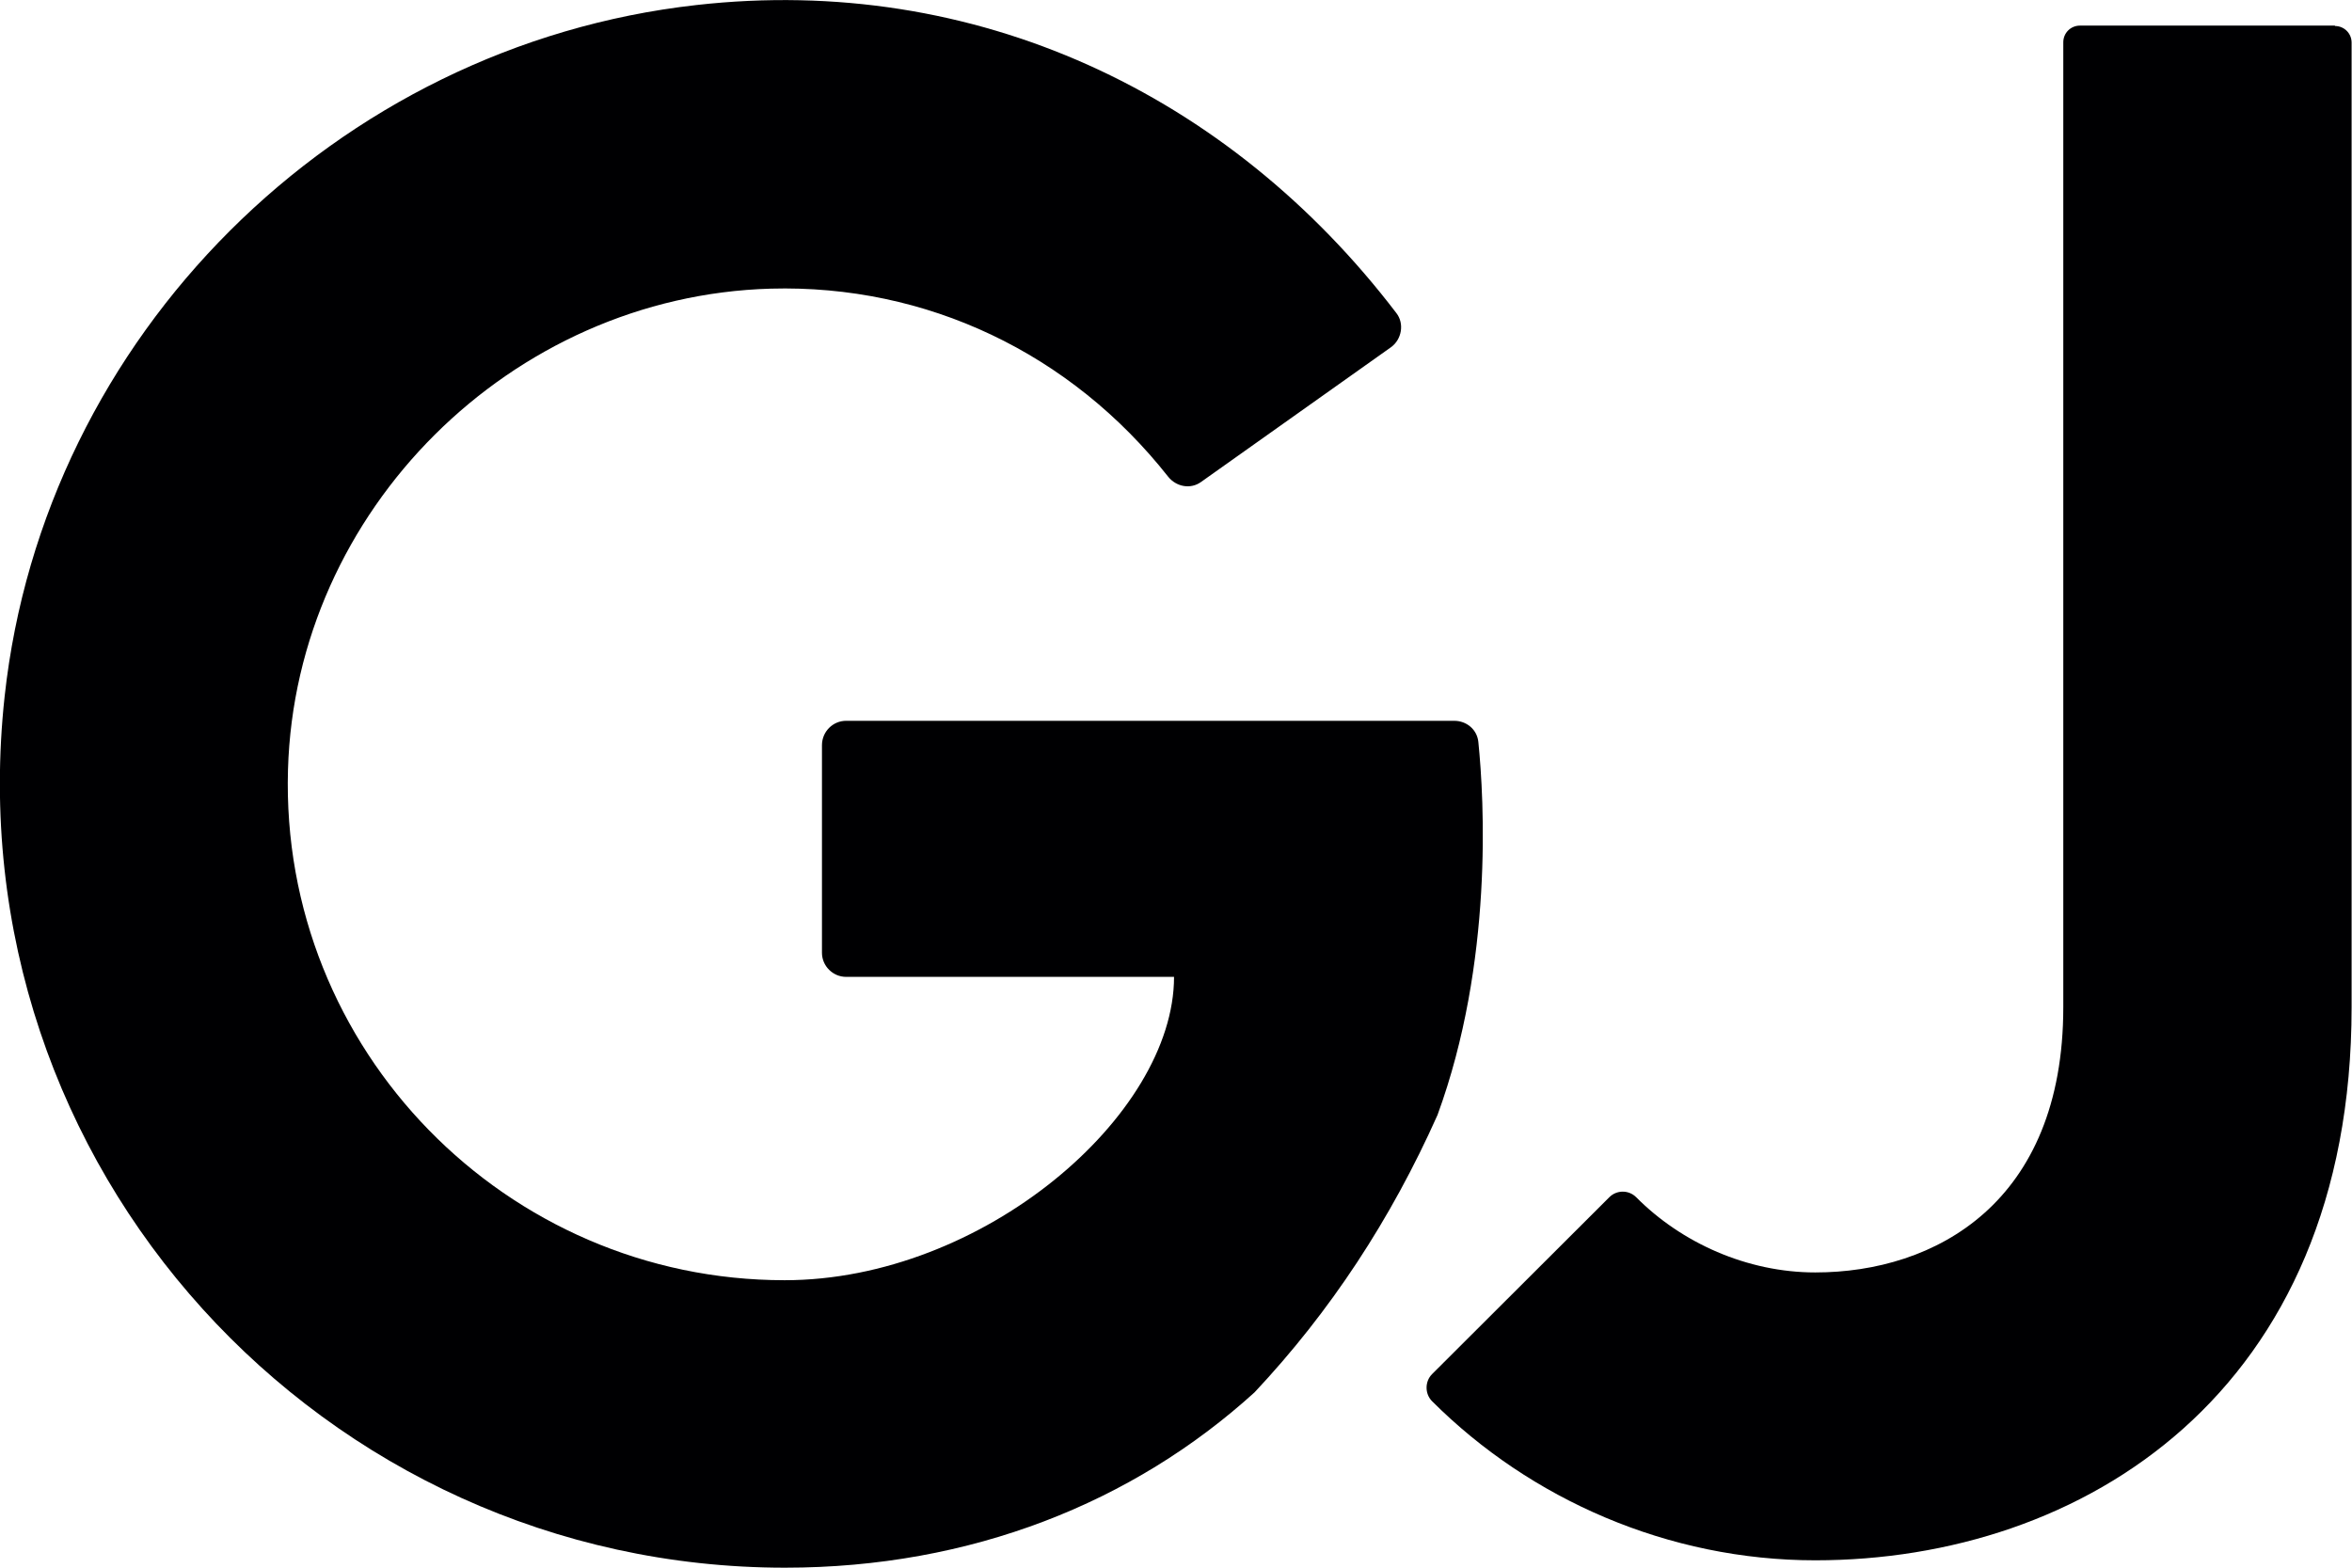 <svg width="36" height="24" viewBox="0 0 36 24" fill="none" xmlns="http://www.w3.org/2000/svg">
<g clip-path="url(#clip0_3790_6286)">
<path d="M22.628 11.361C22.61 11.171 22.45 11.035 22.259 11.035H12.95C12.748 11.035 12.581 11.201 12.581 11.409V14.586C12.581 14.788 12.748 14.955 12.95 14.955H17.97C17.97 17.081 15.038 19.599 12.01 19.599C7.745 19.599 4.283 16.071 4.408 11.783C4.521 7.816 7.822 4.532 11.796 4.419C14.181 4.353 16.388 5.405 17.881 7.299C18.006 7.454 18.226 7.495 18.387 7.376L21.29 5.316C21.456 5.197 21.498 4.953 21.373 4.793C18.809 1.431 14.925 -0.404 10.66 0.077C5.139 0.695 0.672 5.143 0.071 10.661C-0.714 17.877 4.949 24 12.016 24C14.865 24 17.346 23.002 19.202 21.316C20.362 20.08 21.29 18.667 22.003 17.069C22.86 14.729 22.717 12.235 22.628 11.361Z" fill="#000002"/>
<path d="M35.739 0.392H31.836C31.694 0.392 31.581 0.505 31.581 0.647V15.418C31.581 18.417 29.617 19.48 27.785 19.48C26.744 19.48 25.739 19.029 25.043 18.328C24.93 18.215 24.746 18.215 24.633 18.328L21.92 21.036C21.807 21.149 21.807 21.339 21.92 21.452C23.425 22.955 25.537 23.887 27.785 23.887C31.866 23.887 35.994 21.327 35.994 15.418V0.653C35.994 0.511 35.881 0.398 35.739 0.398V0.392Z" fill="#000002"/>
</g>
<defs>
<clipPath id="clip0_3790_6286">
<rect width="36" height="24" fill="white"/>
</clipPath>
</defs>
</svg>
